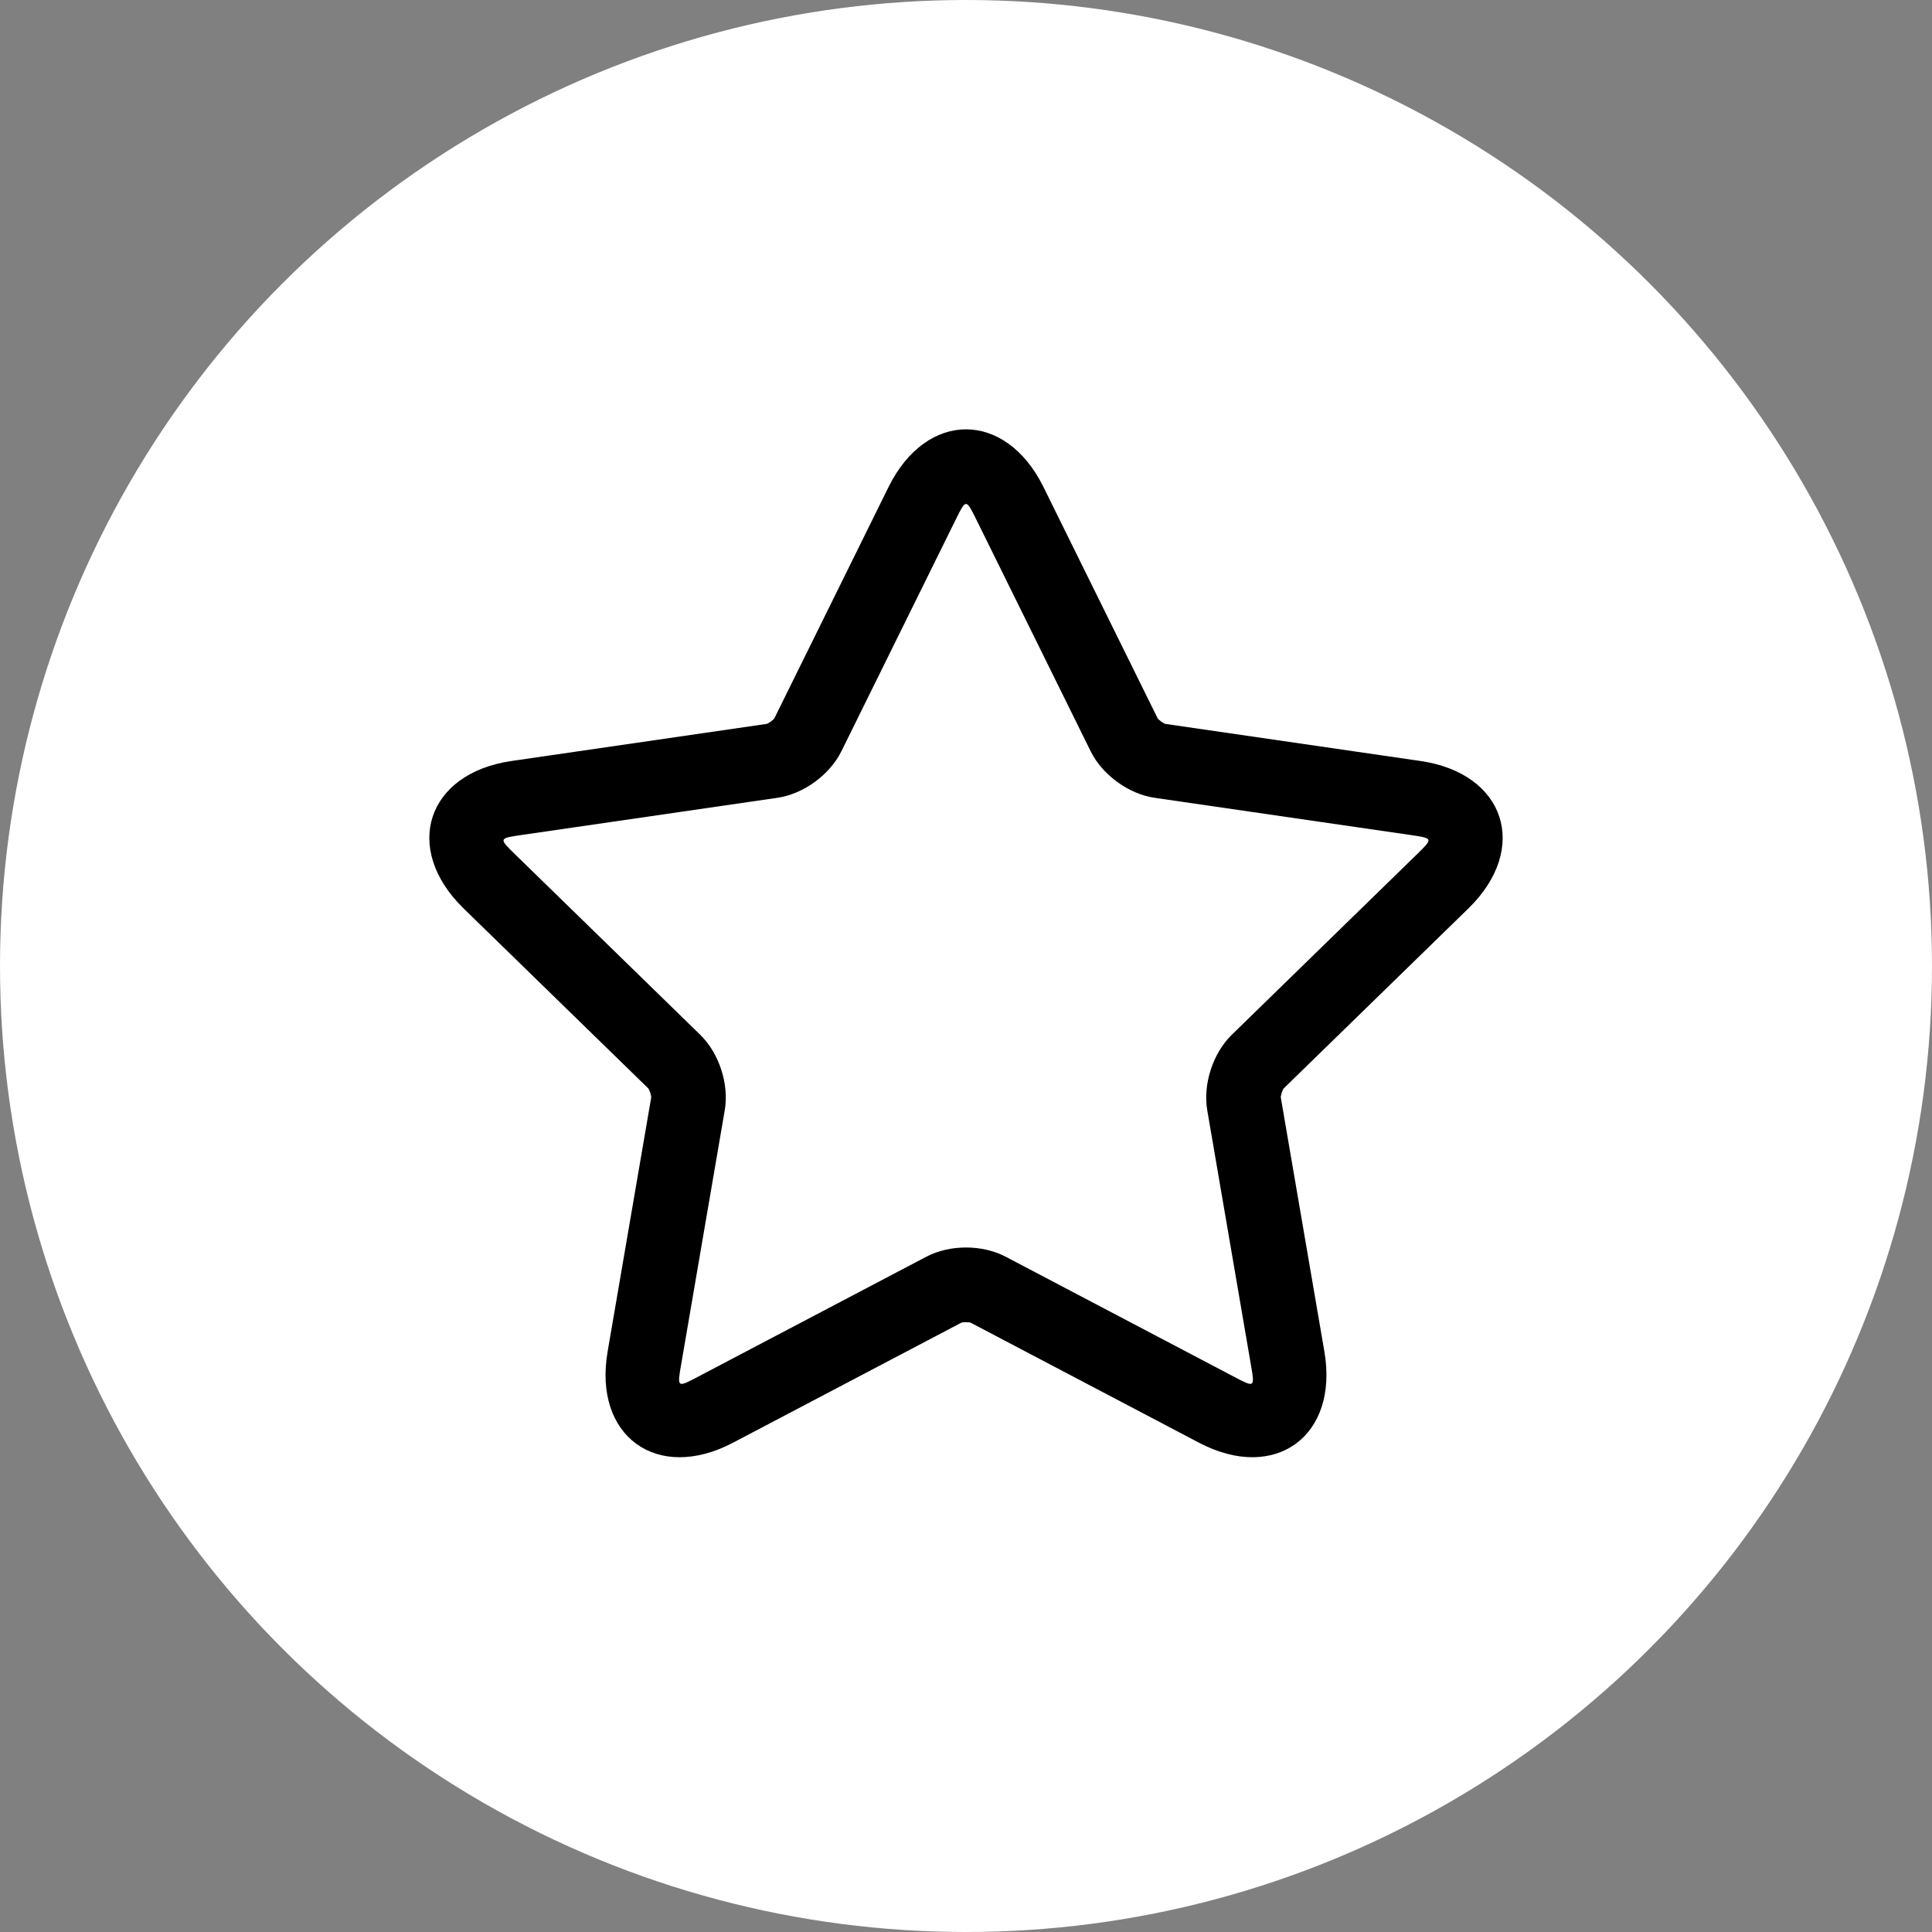 <svg width="36" height="36" viewBox="0 0 36 36" fill="none" xmlns="http://www.w3.org/2000/svg">
<rect x="0" y="0" width="36" height="36" fill="#808080" stroke="none"/>
<circle cx="18" cy="18" r="18" fill="white"/>
<path d="M13.658 26.883C12.243 27.627 11.051 26.762 11.322 25.185L12.134 20.451C12.139 20.42 12.1 20.301 12.078 20.279L8.638 16.927C7.493 15.81 7.948 14.41 9.531 14.18L14.284 13.489C14.315 13.485 14.416 13.411 14.43 13.383L16.556 9.076C17.264 7.642 18.736 7.641 19.444 9.076L21.57 13.383C21.584 13.411 21.685 13.485 21.716 13.489L26.469 14.18C28.052 14.41 28.507 15.81 27.362 16.927L23.922 20.279C23.899 20.301 23.861 20.42 23.866 20.451L24.678 25.185C24.948 26.761 23.758 27.627 22.342 26.883L18.09 24.648C18.062 24.633 17.937 24.633 17.91 24.648L13.658 26.883ZM18.737 23.416L22.989 25.651C23.384 25.859 23.383 25.86 23.307 25.421L22.495 20.686C22.413 20.205 22.6 19.625 22.951 19.283L26.391 15.93C26.71 15.619 26.711 15.621 26.269 15.557L21.515 14.866C21.032 14.796 20.539 14.438 20.323 13.999L18.197 9.691C17.999 9.291 18.001 9.291 17.804 9.691L15.678 13.999C15.462 14.437 14.97 14.796 14.485 14.866L9.731 15.557C9.289 15.621 9.29 15.619 9.609 15.93L13.049 19.283C13.399 19.624 13.588 20.203 13.505 20.686L12.693 25.421C12.617 25.86 12.616 25.859 13.011 25.651L17.263 23.416C17.695 23.189 18.304 23.188 18.737 23.416Z" fill="black"/>
</svg>
